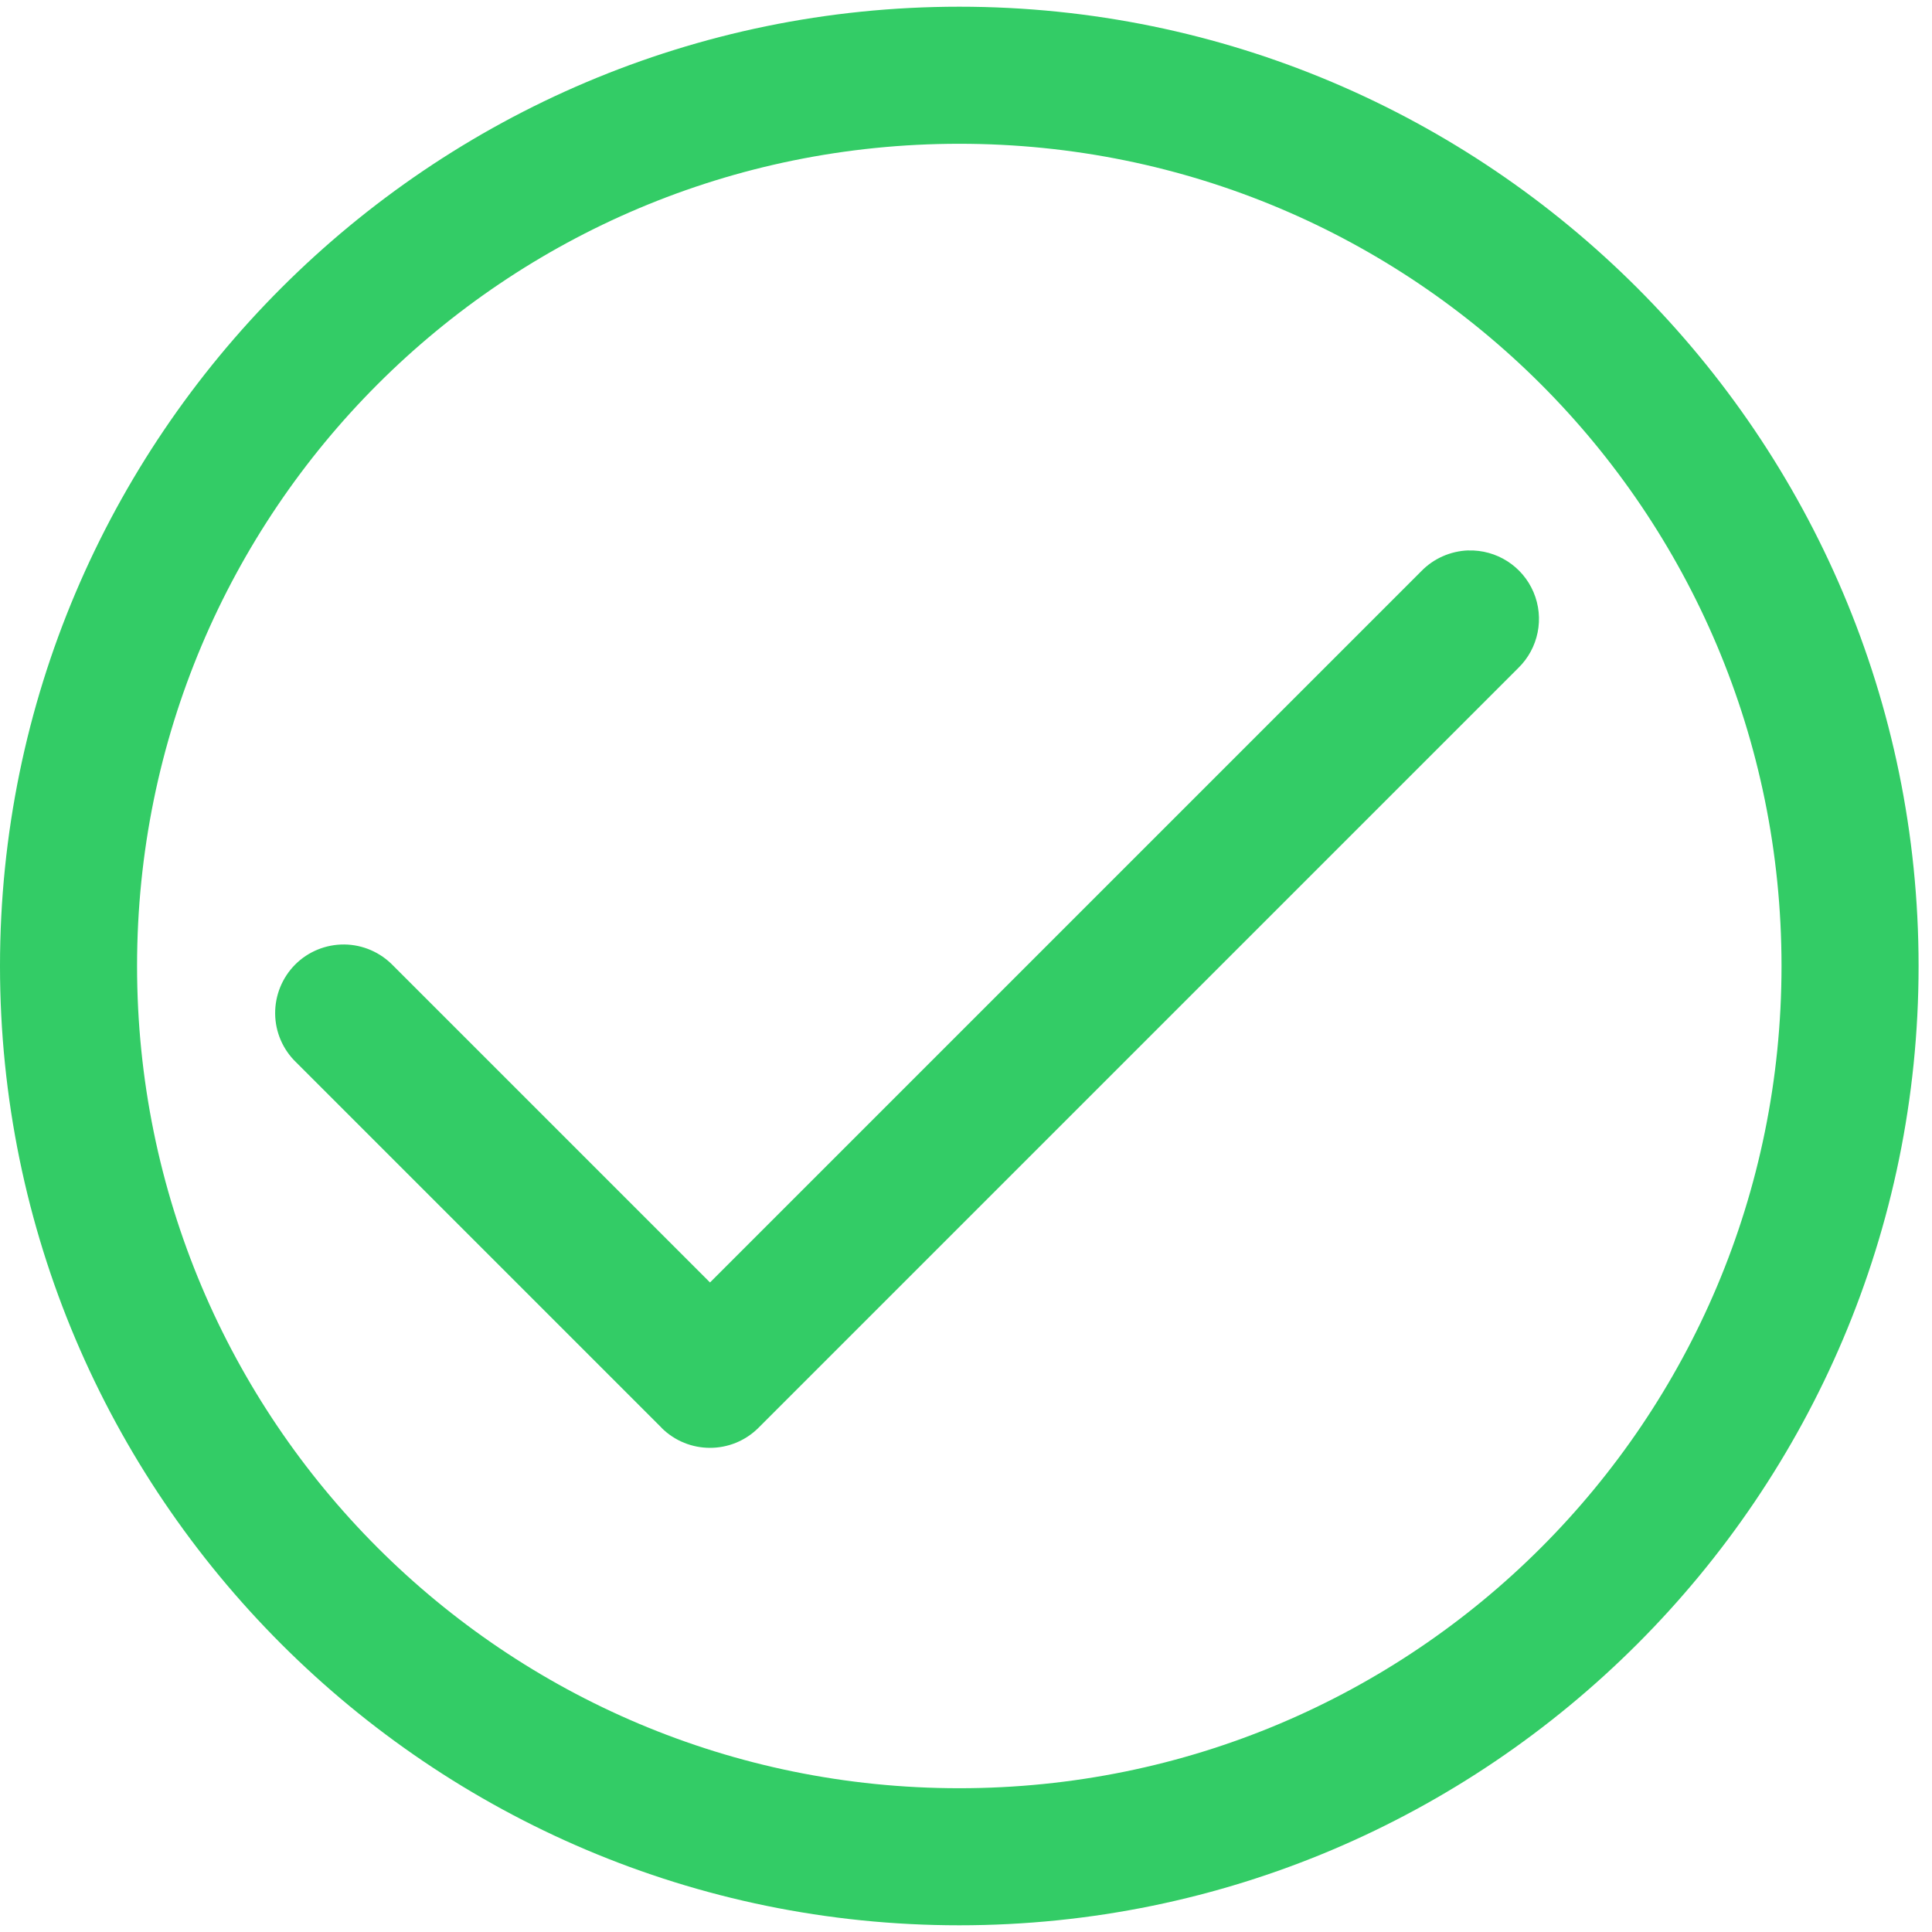 <svg width="36" height="36" viewBox="0 0 36 36" fill="none" xmlns="http://www.w3.org/2000/svg">
<path d="M17.875 0.125C8.018 0.125 0 8.143 0 18C0 27.857 8.018 35.875 17.875 35.875C27.732 35.875 35.75 27.857 35.75 18C35.75 8.143 27.732 0.125 17.875 0.125ZM17.875 2.679C26.351 2.679 33.196 9.524 33.196 18C33.196 26.476 26.351 33.321 17.875 33.321C9.399 33.321 2.554 26.476 2.554 18C2.554 9.524 9.399 2.679 17.875 2.679Z" fill="#33CC66"/>
<path d="M27.359 10.256C27.029 10.268 26.714 10.406 26.484 10.643L13.23 23.897L7.325 17.992C7.087 17.745 6.76 17.603 6.417 17.599C6.073 17.596 5.743 17.73 5.5 17.973C5.258 18.217 5.124 18.546 5.127 18.889C5.13 19.232 5.272 19.559 5.52 19.797L12.328 26.605H12.326C12.826 27.103 13.634 27.103 14.133 26.605L28.289 12.449C28.668 12.081 28.781 11.519 28.575 11.034C28.369 10.549 27.886 10.241 27.359 10.257L27.359 10.256Z" fill="#33CC66"/>
</svg>
